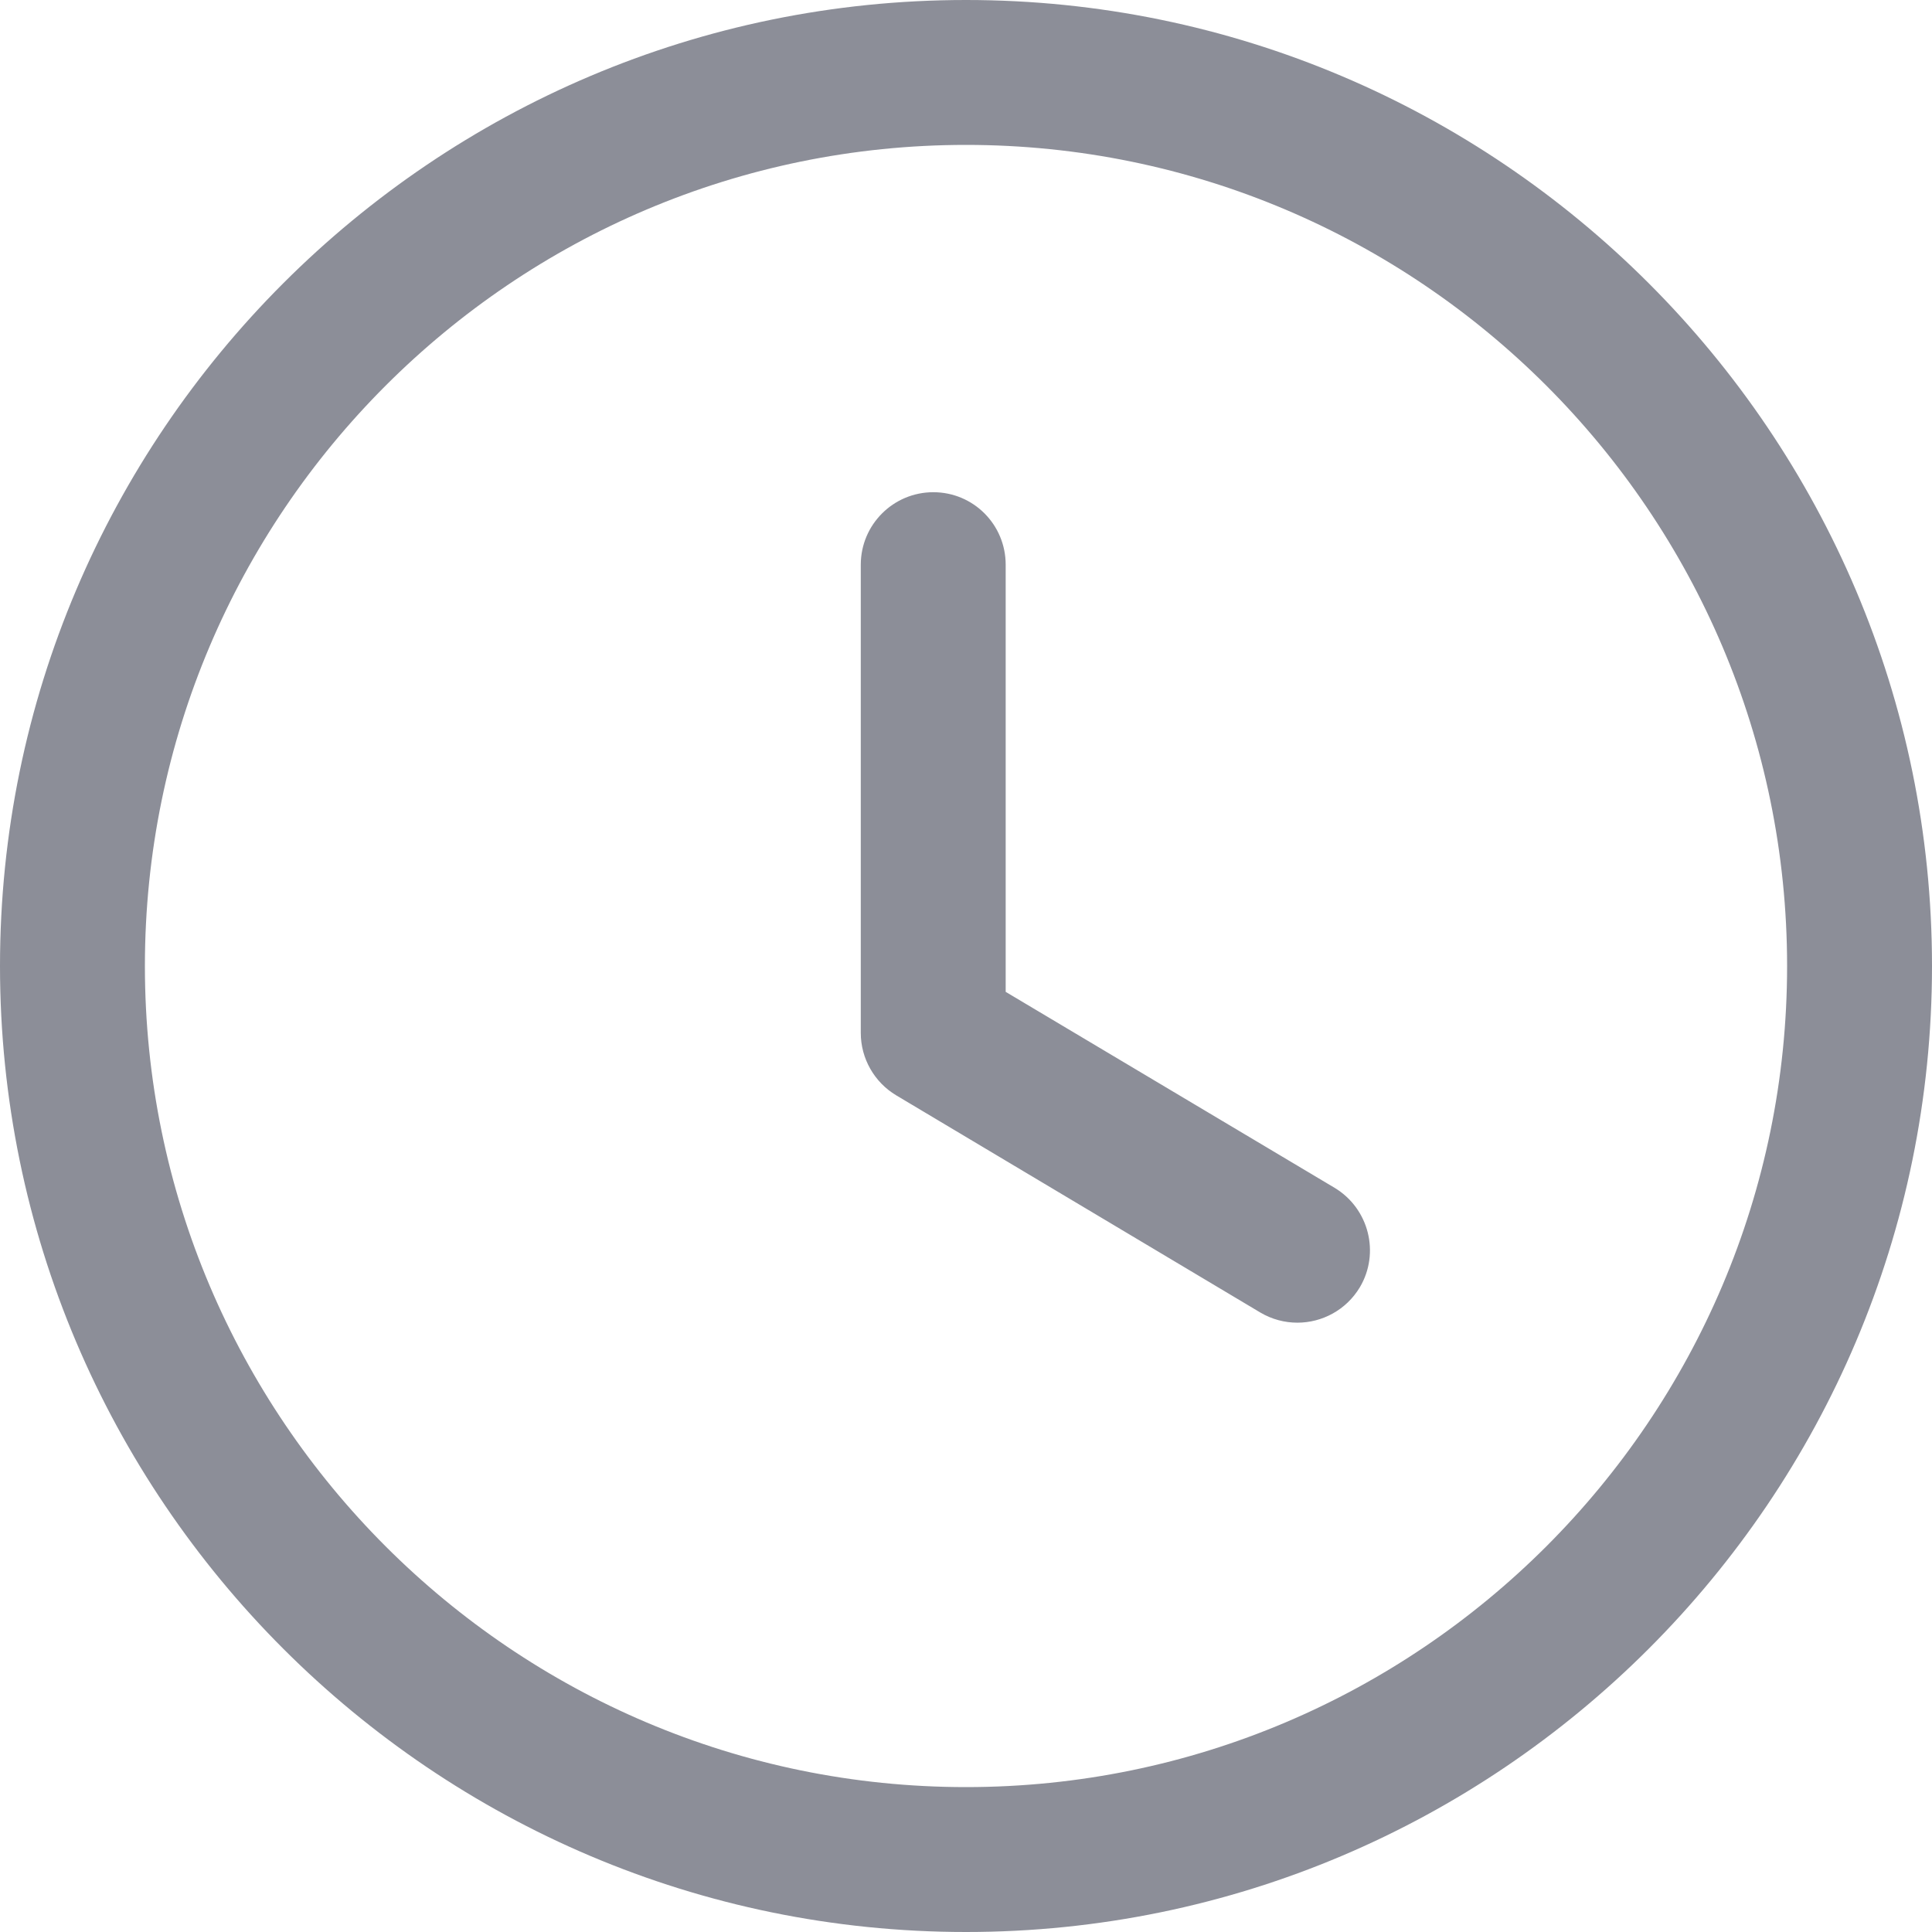 <svg width="13" height="13" viewBox="0 0 13 13" fill="none" xmlns="http://www.w3.org/2000/svg">
<path fill-rule="evenodd" clip-rule="evenodd" d="M6.5 0C10.084 0 13 2.916 13 6.5C13 10.084 10.084 13 6.5 13C2.916 13 0 10.084 0 6.5C0 2.916 2.916 0 6.5 0ZM6.5 0.975C3.453 0.975 0.975 3.453 0.975 6.5C0.975 9.547 3.453 12.025 6.5 12.025C9.547 12.025 12.025 9.547 12.025 6.5C12.025 3.453 9.547 0.975 6.5 0.975ZM6.28 3.312C6.55 3.312 6.767 3.53 6.767 3.8V6.674L8.981 7.993C9.211 8.132 9.287 8.431 9.15 8.662C9.058 8.815 8.896 8.9 8.73 8.9C8.645 8.9 8.559 8.878 8.481 8.832L6.03 7.37C5.883 7.282 5.792 7.122 5.792 6.951V3.8C5.792 3.53 6.011 3.312 6.28 3.312Z" fill="#8C8E98"/>
</svg>
